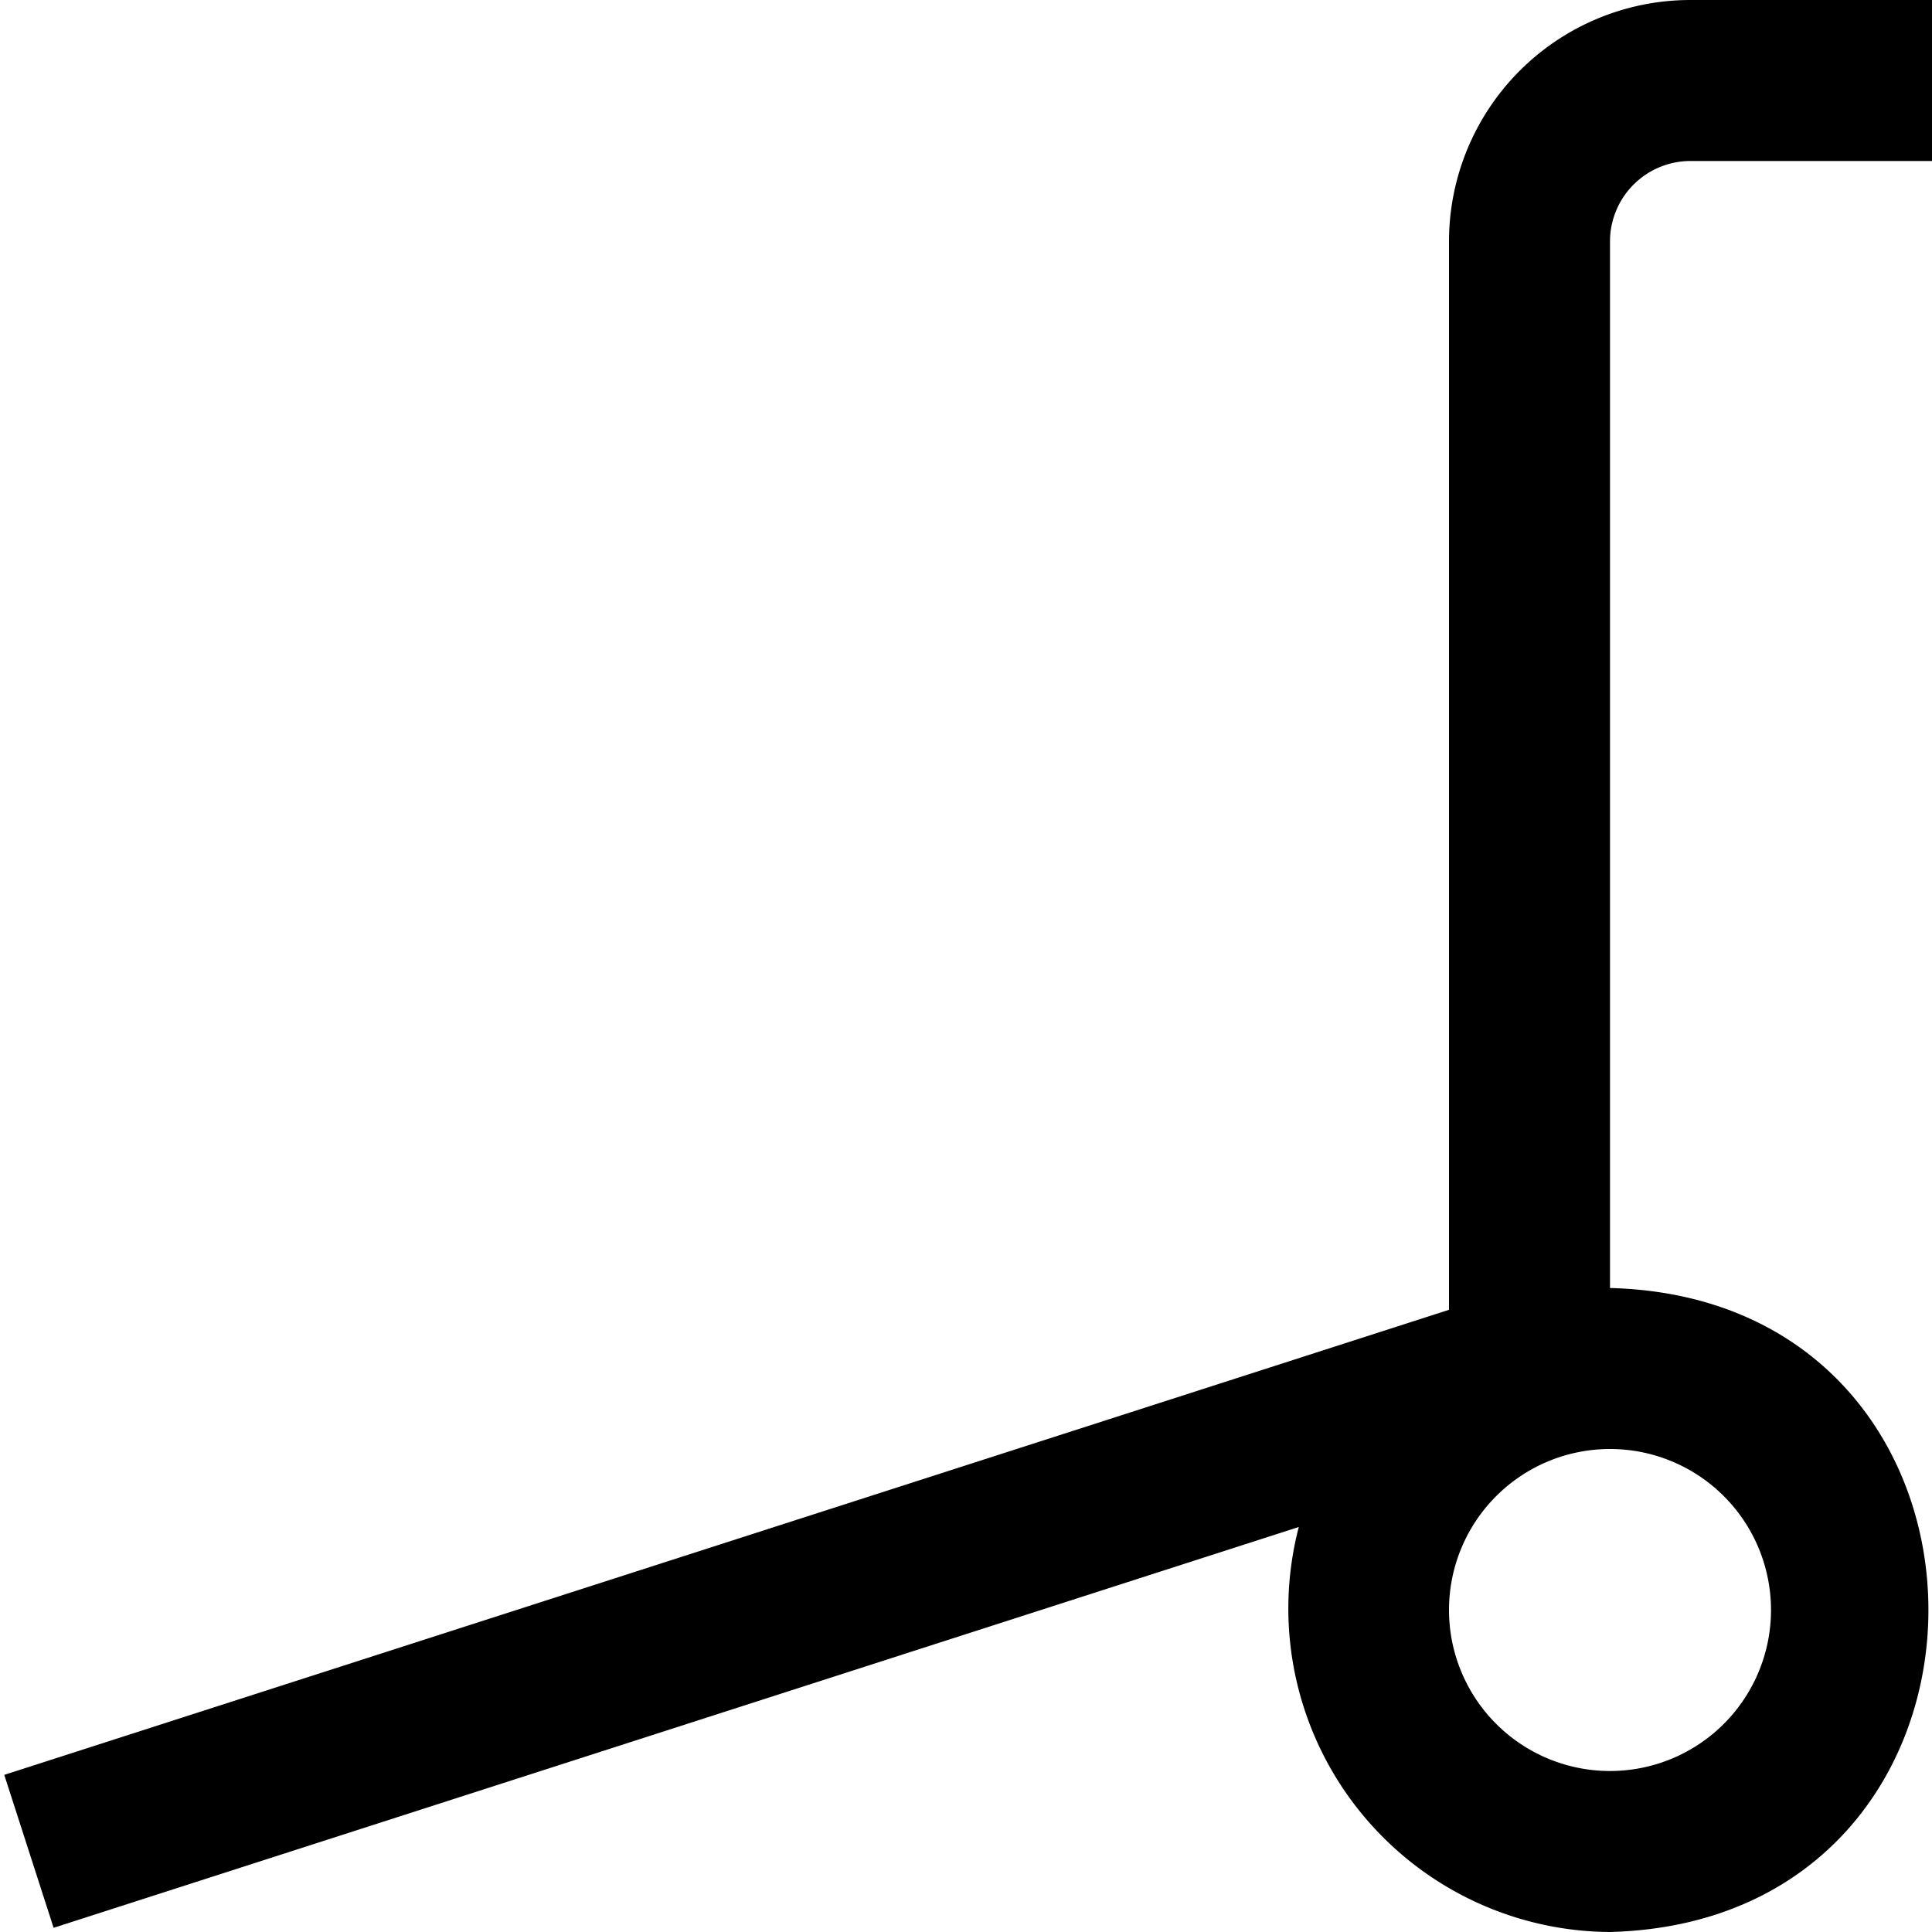 <?xml version="1.0" encoding="UTF-8"?>
<svg xmlns="http://www.w3.org/2000/svg" id="Layer_1" data-name="Layer 1" viewBox="0 0 24 24" width="512" height="512"><path d="M21,2h3V0H21a3,3,0,0,0-3,3V16.271L.053,22.048l.613,1.9,15.468-4.979A4.018,4.018,0,0,0,20,24c5.274-.138,5.274-7.863,0-8V3A1,1,0,0,1,21,2Zm1,18a2,2,0,0,1-4,0A2,2,0,0,1,22,20Z"/></svg>
